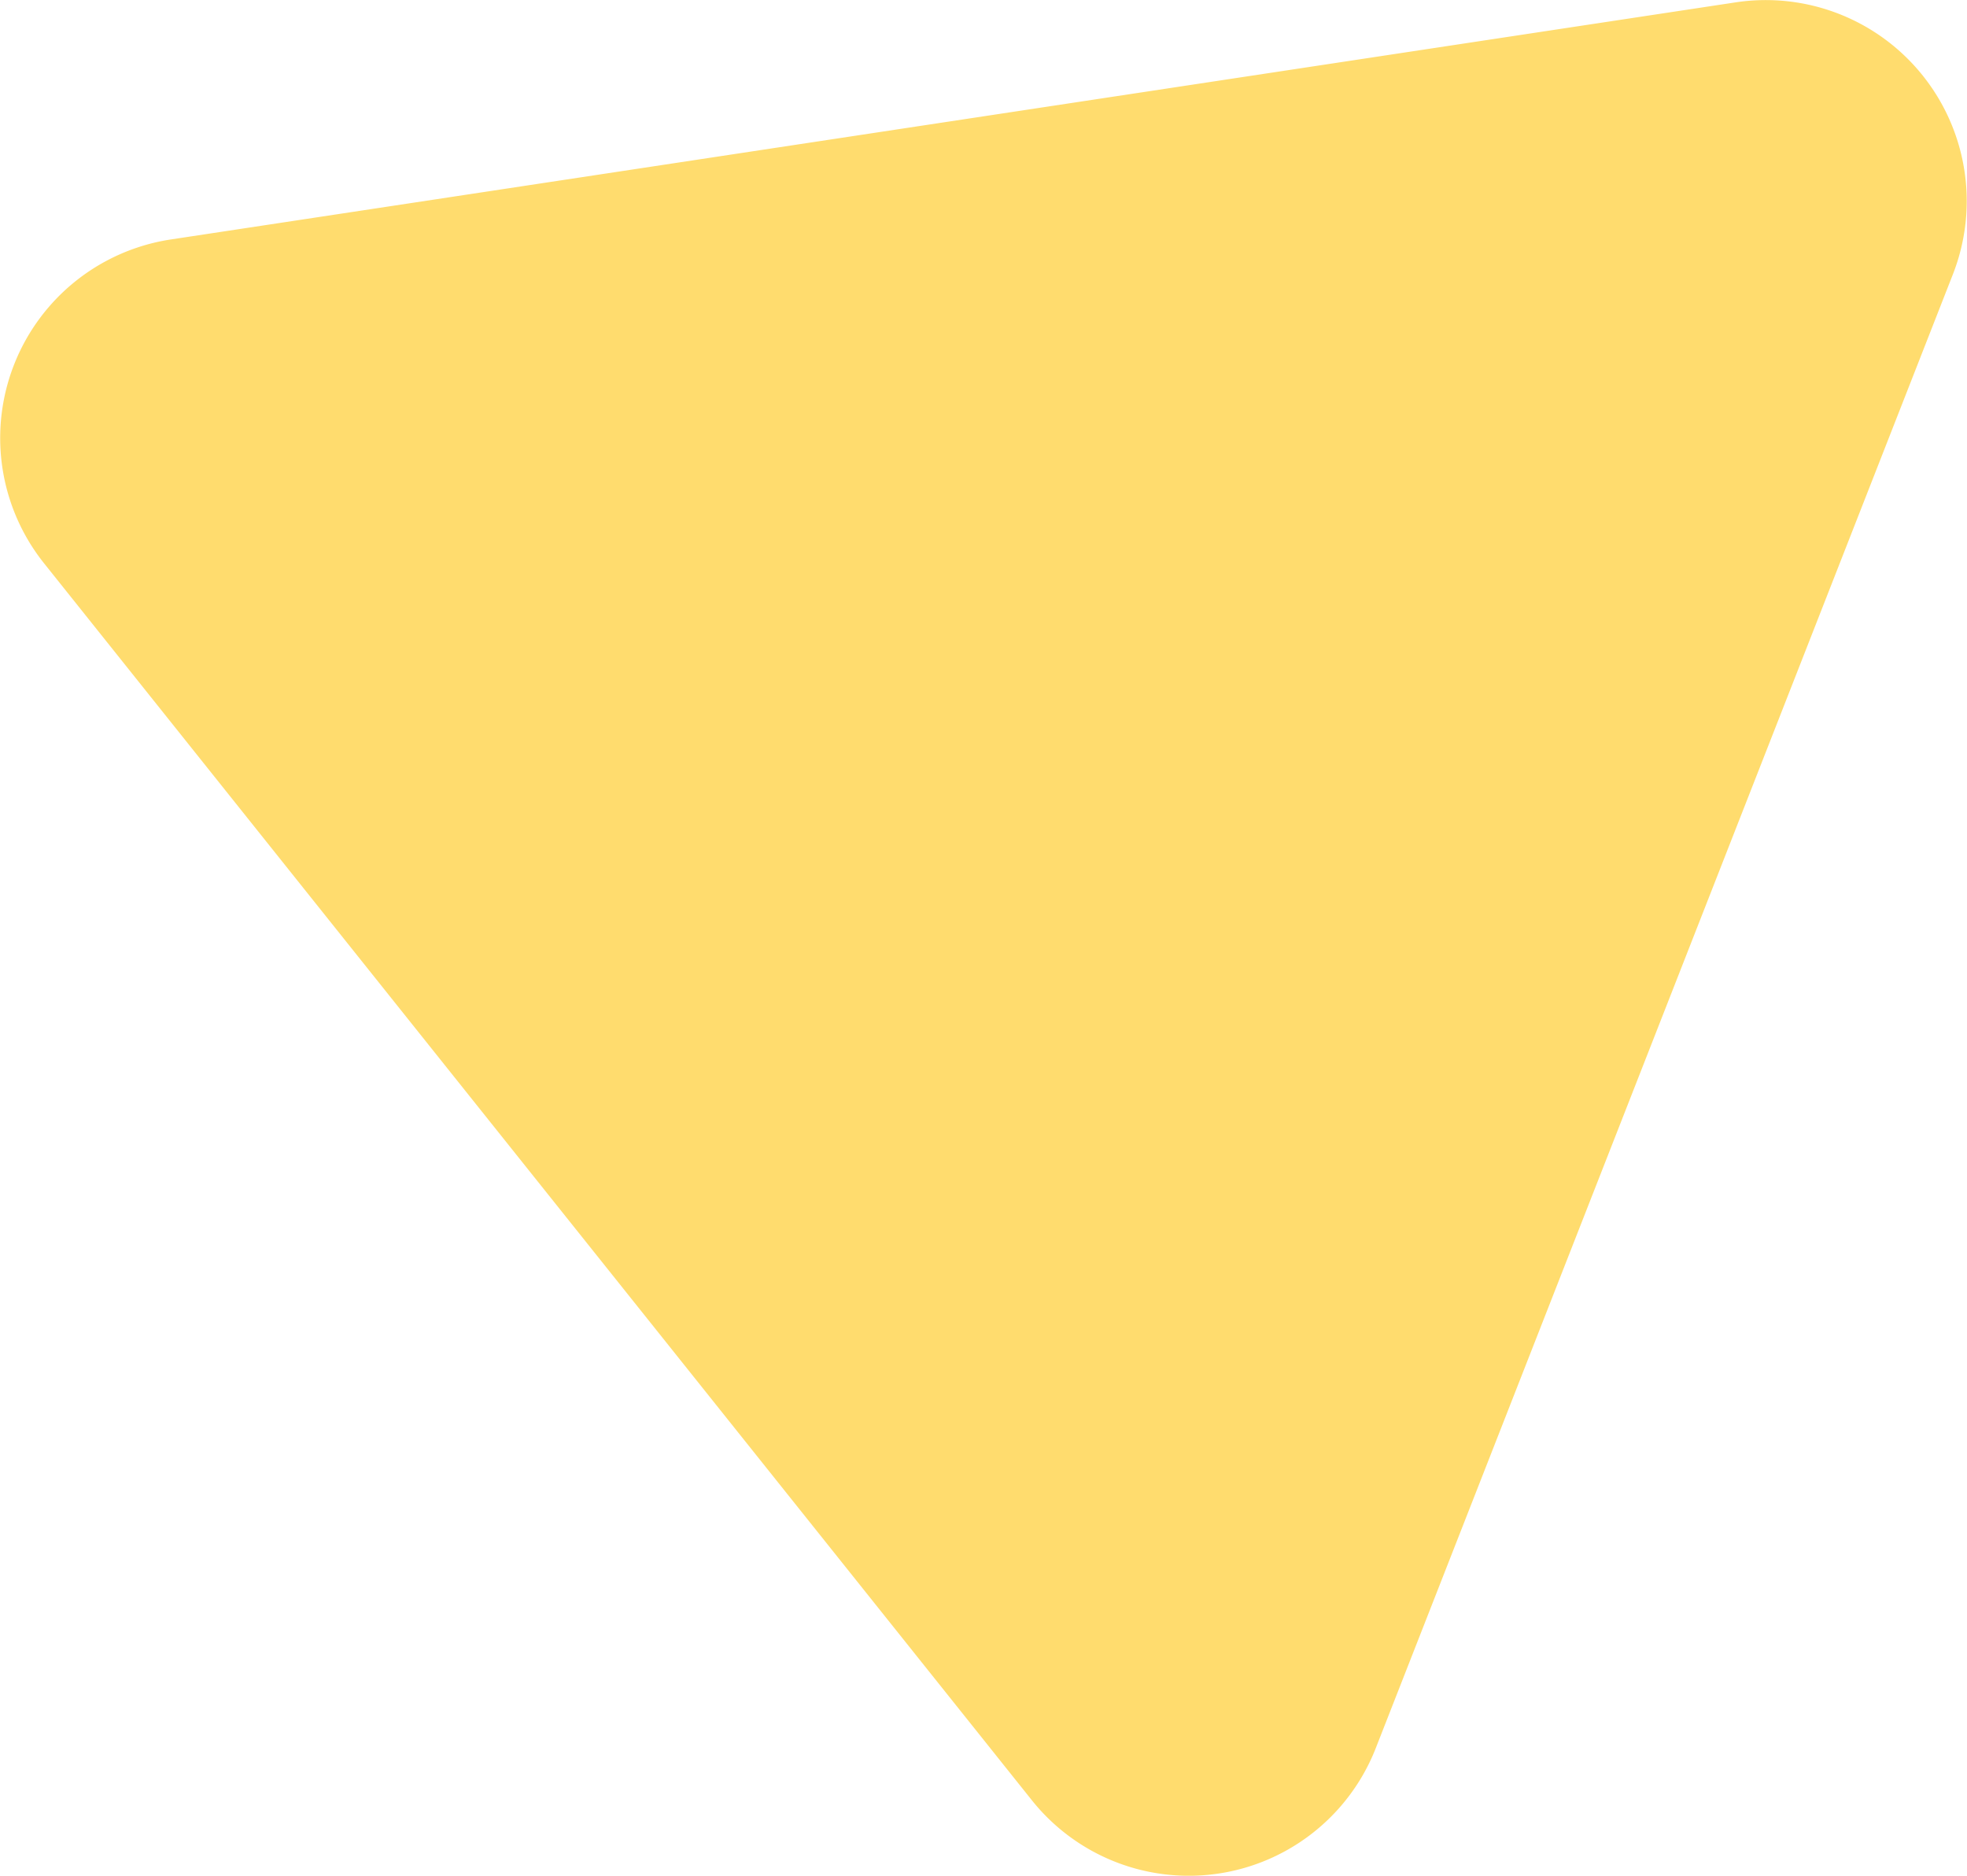 <svg xmlns="http://www.w3.org/2000/svg" viewBox="0 0 278.2 265.26"><defs><style>.cls-1{fill:#ffdc6e;}</style></defs><g id="Layer_2" data-name="Layer 2"><g id="Layer_1-2" data-name="Layer 1"><path class="cls-1" d="M6.24,79.67A28.4,28.4,0,0,1,24.18,33.86L245.5.33a28.42,28.42,0,0,1,30.71,38.45L194.58,247.21a28.4,28.4,0,0,1-48.64,7.37Z"/></g></g></svg>
